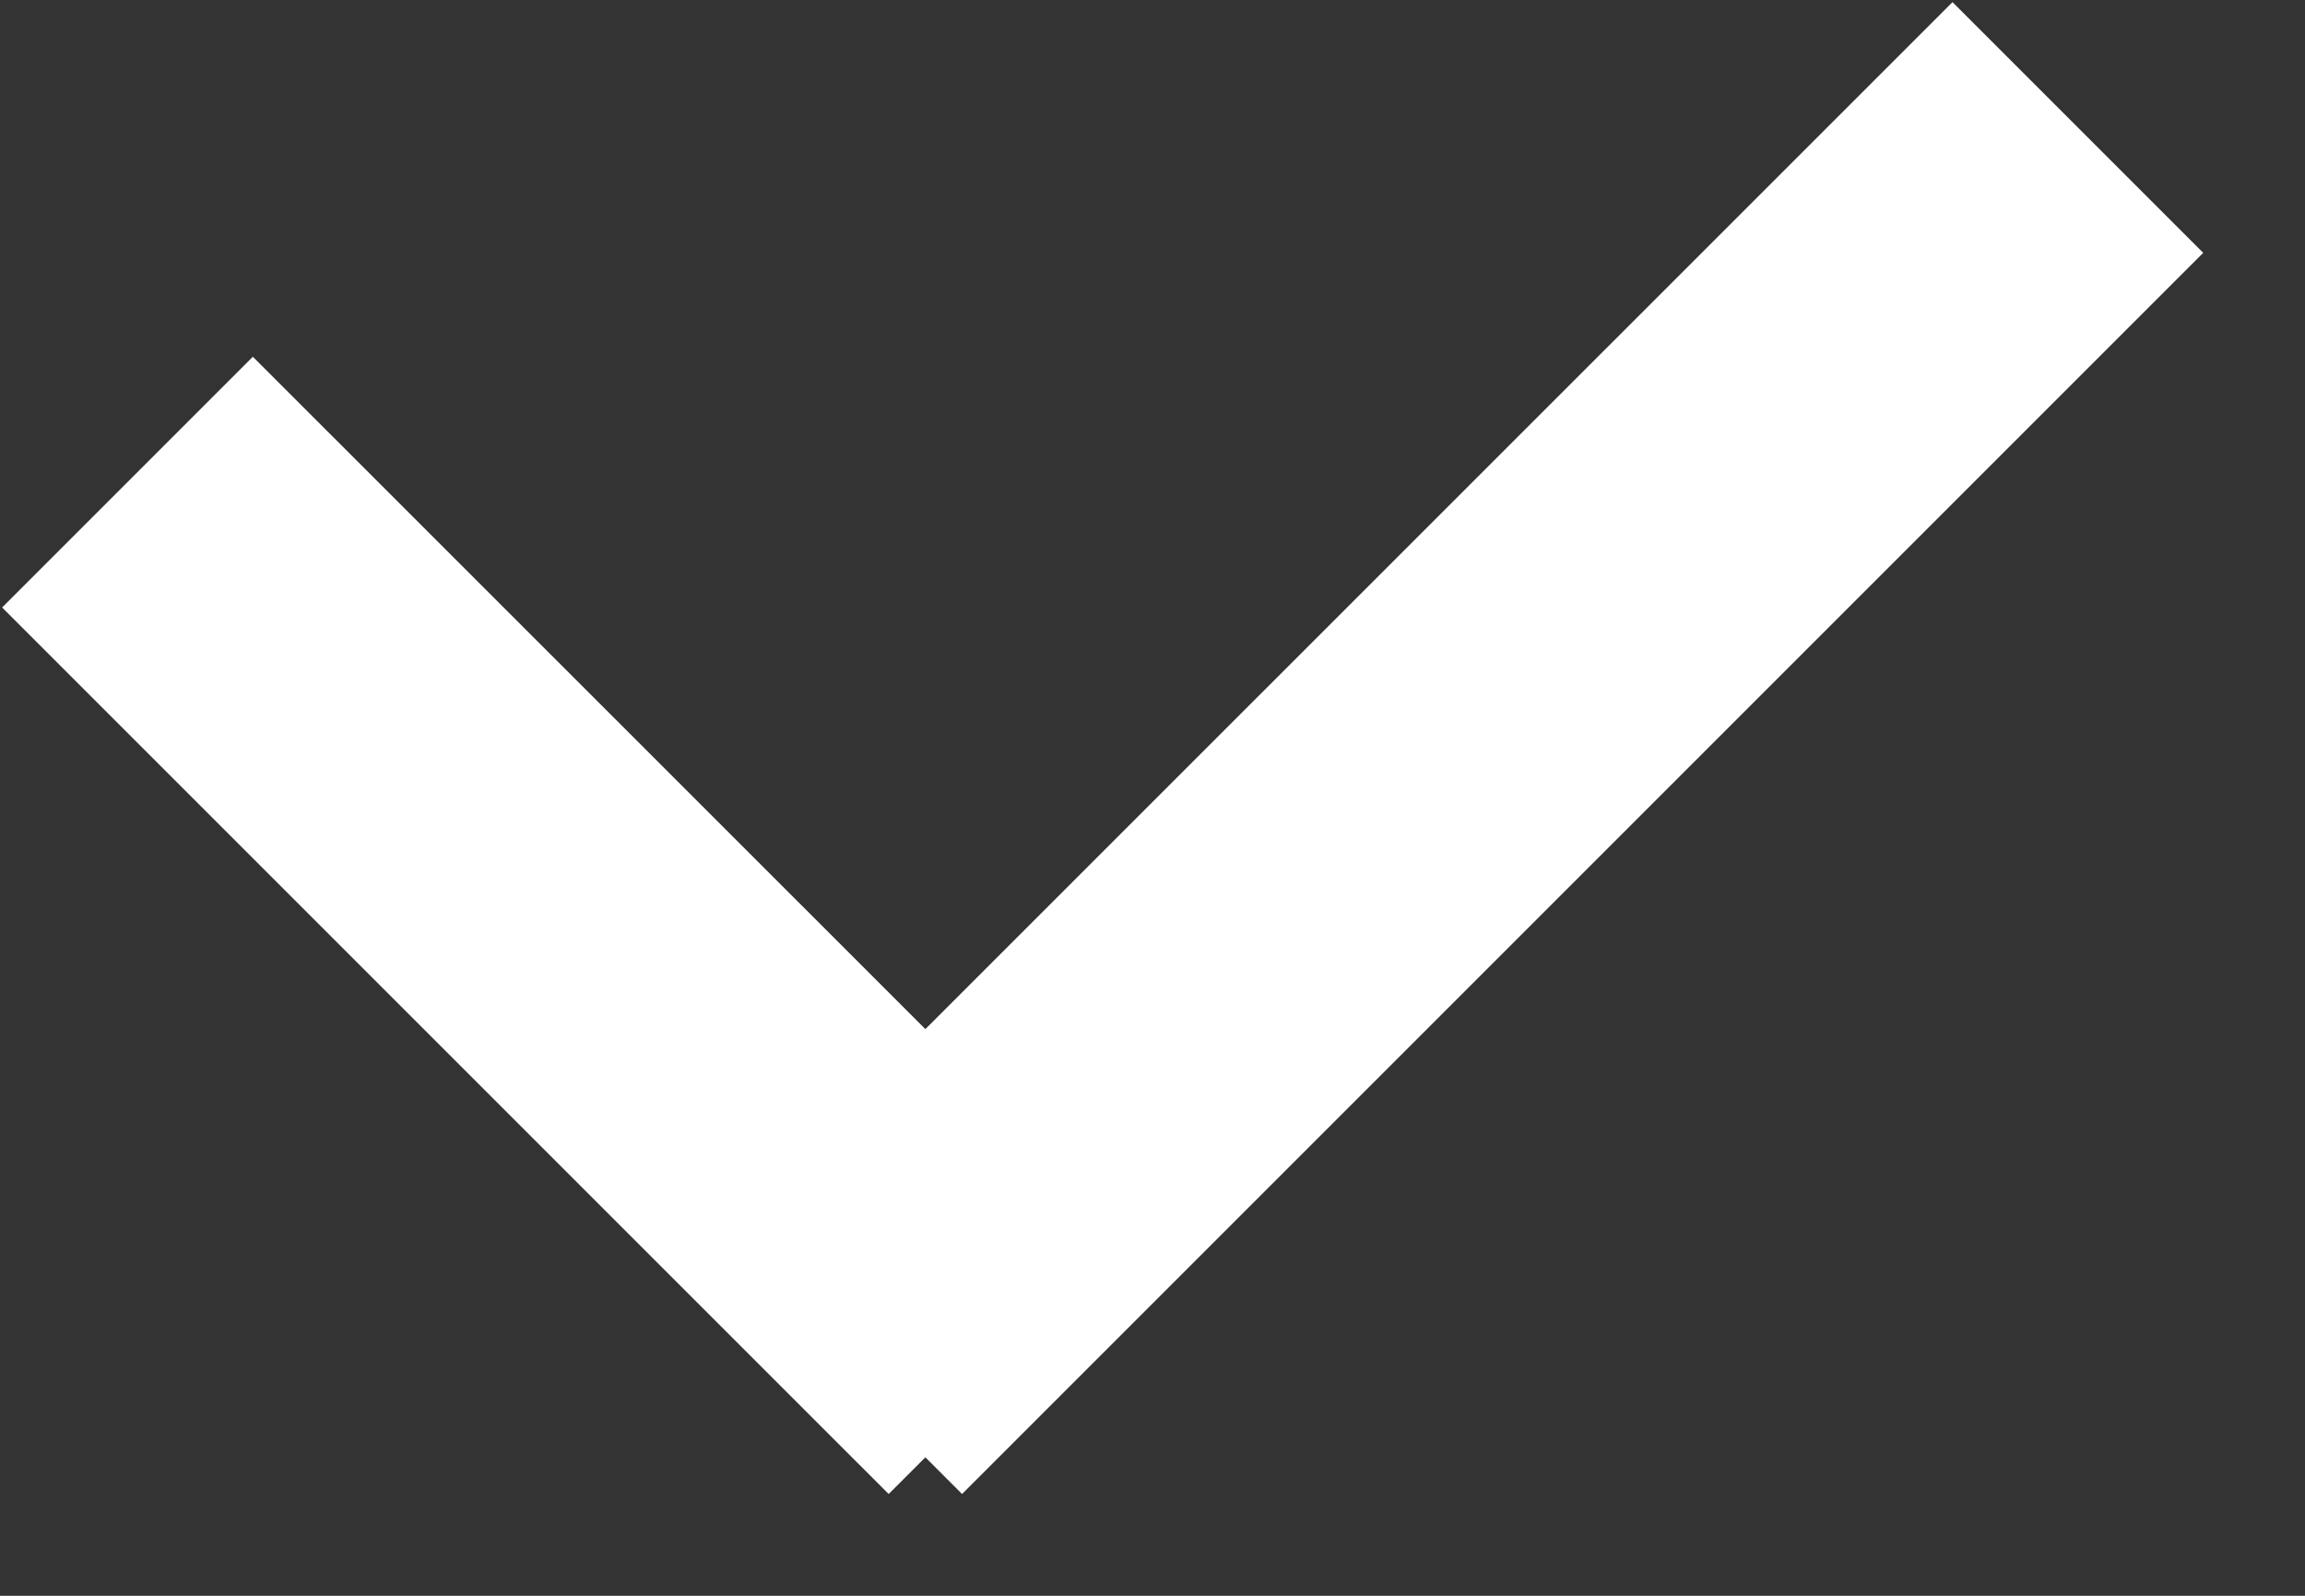 <svg xmlns="http://www.w3.org/2000/svg" xmlns:xlink="http://www.w3.org/1999/xlink" preserveAspectRatio="xMidYMid" width="13" height="9" viewBox="0 0 13 9">
  <rect x="0" y="0" width="13" height="9" fill="#333333" stroke="none"/>
  <defs>
    <style>

      .cls-2 {
        fill: #ffffff;
      }
    </style>
  </defs>
  <path d="M12.426,1.426 C12.426,1.426 5.426,8.426 5.426,8.426 C5.426,8.426 5.219,8.219 5.219,8.219 C5.219,8.219 5.012,8.426 5.012,8.426 C5.012,8.426 0.012,3.426 0.012,3.426 C0.012,3.426 1.426,2.012 1.426,2.012 C1.426,2.012 5.219,5.804 5.219,5.804 C5.219,5.804 11.012,0.012 11.012,0.012 C11.012,0.012 12.426,1.426 12.426,1.426 Z" id="path-1" class="cls-2" fill-rule="evenodd"/>
</svg>
